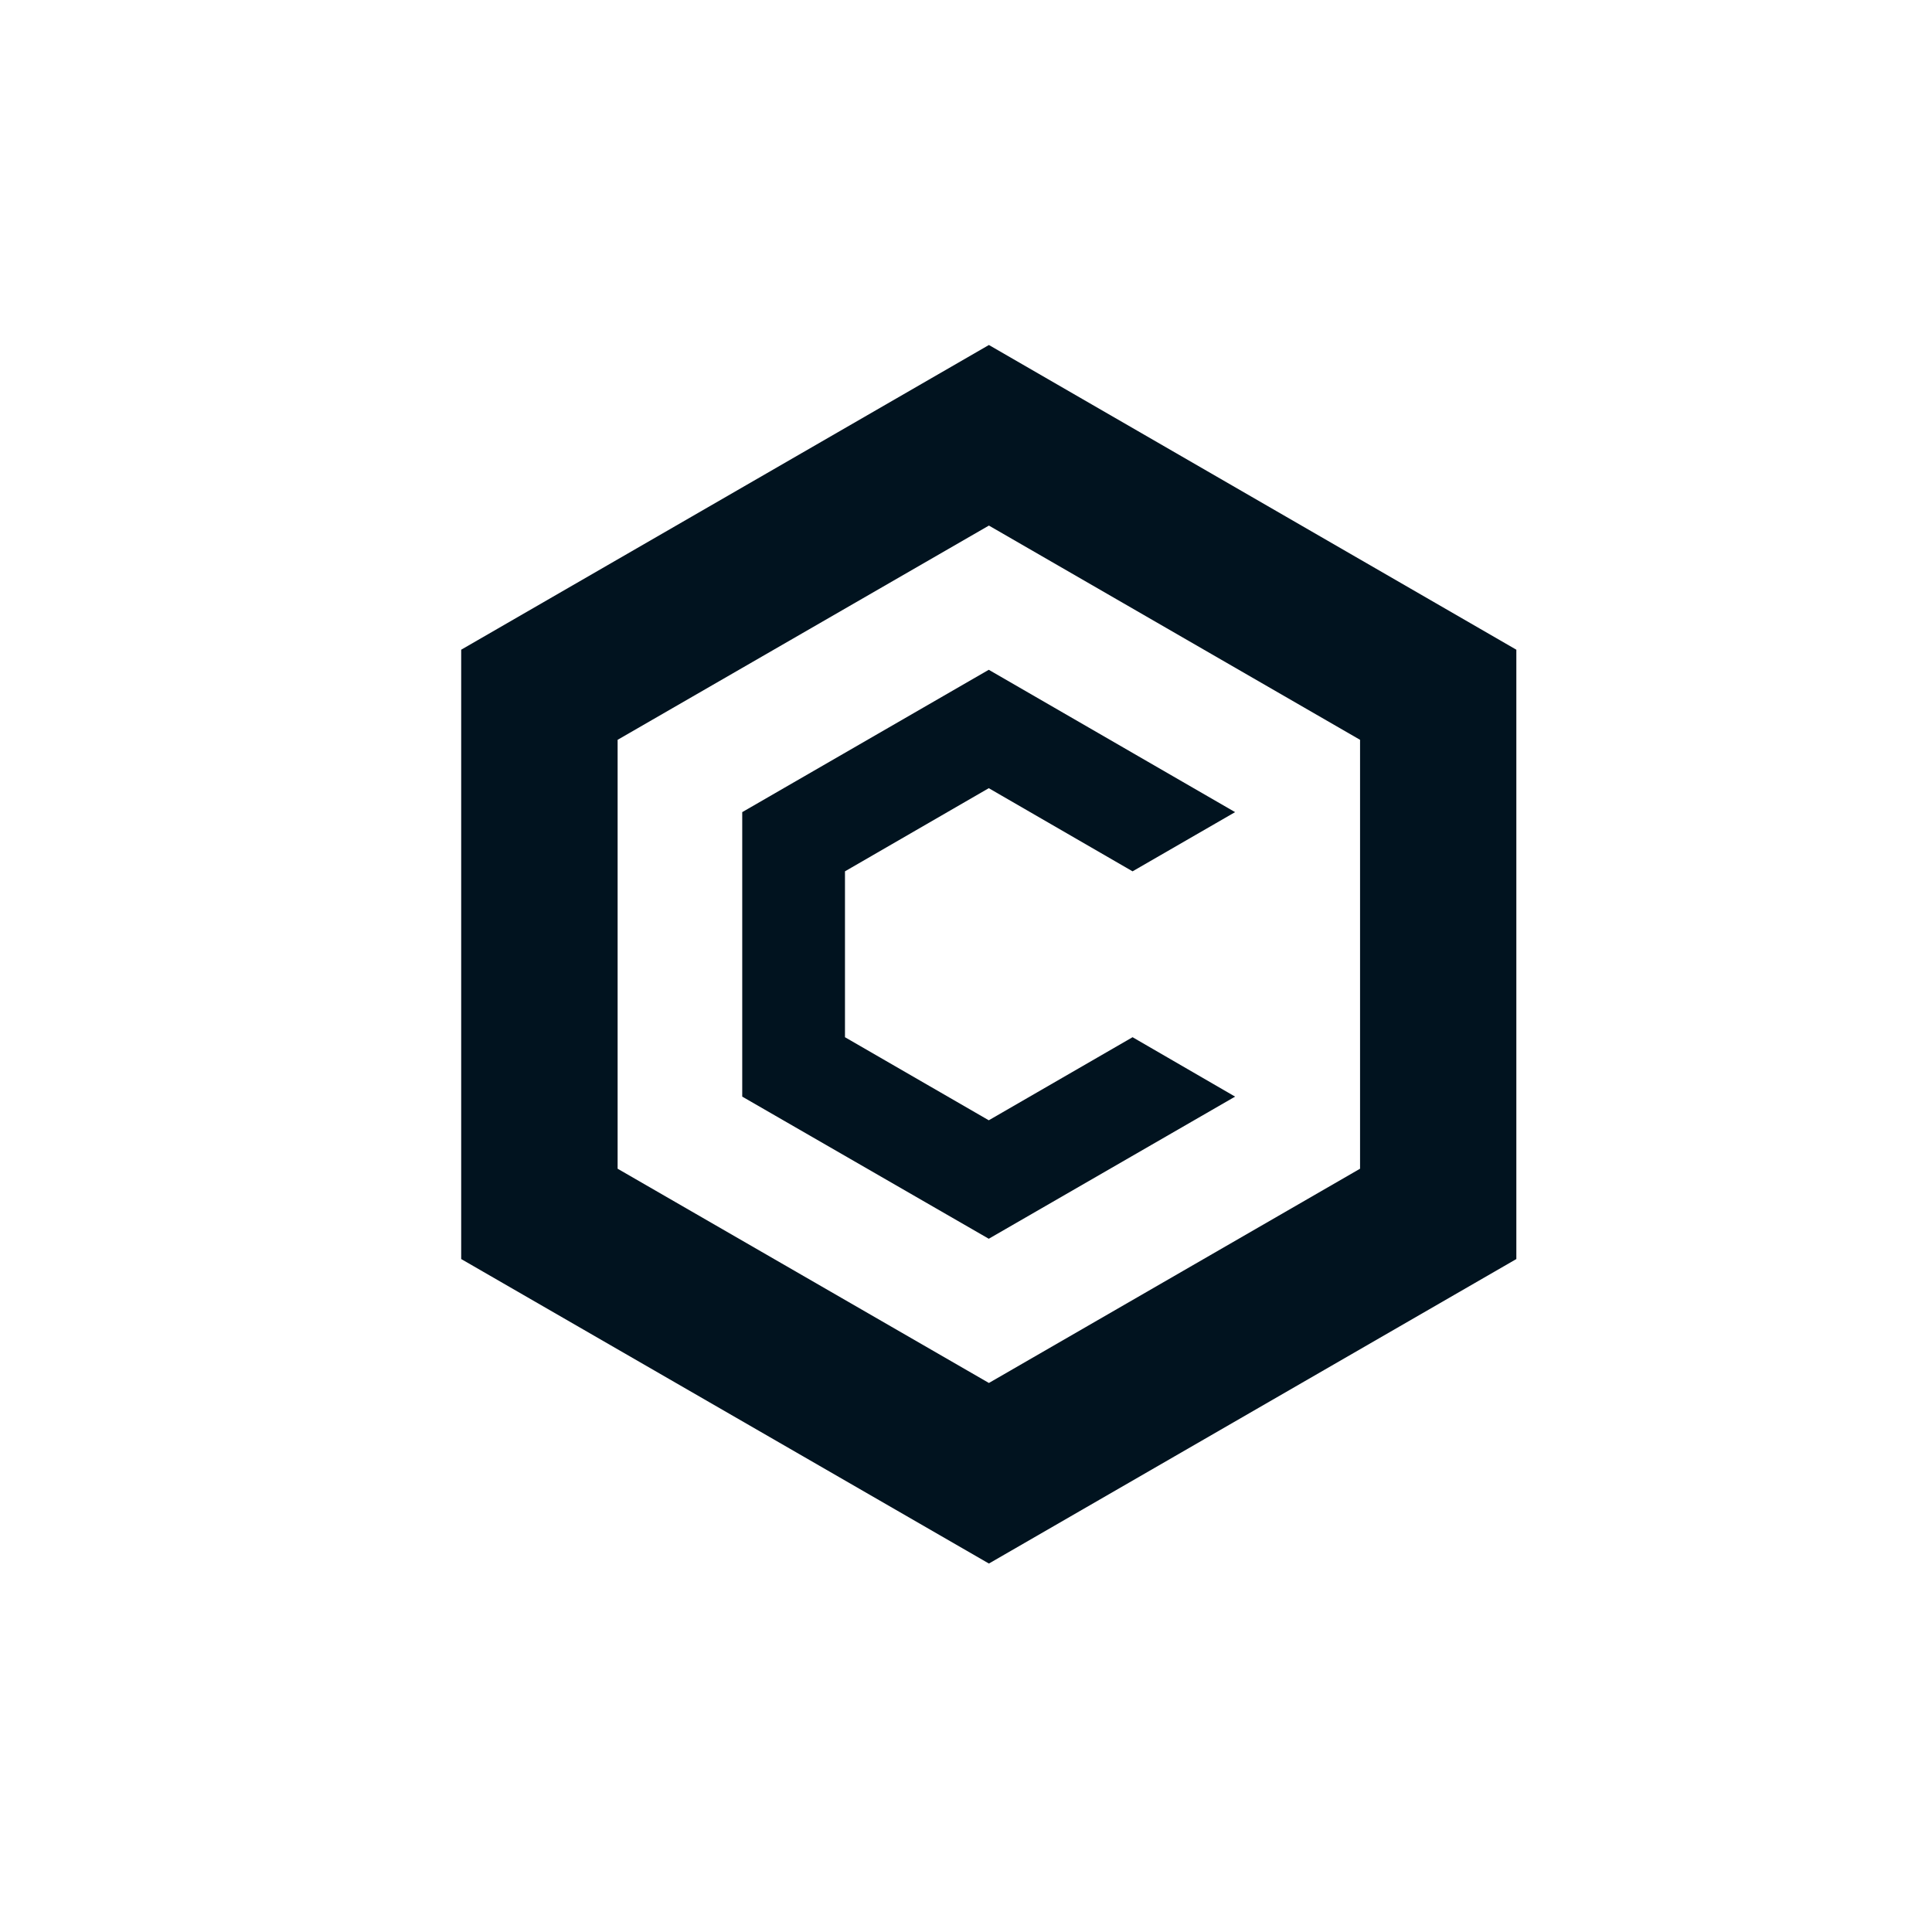 <svg width="28" height="28" viewBox="0 0 28 28" fill="none" xmlns="http://www.w3.org/2000/svg">
<path d="M14.332 5L6.684 9.416V18.247L14.332 22.66L21.976 18.247V9.416L14.332 5ZM19.711 16.938L14.332 20.043L8.951 16.938V10.722L14.332 7.617L19.711 10.722V16.938Z" fill="#01131F"/>
<path d="M17.9 15.893L14.33 17.953L10.757 15.893V11.77L14.33 9.707L17.9 11.77L16.414 12.628L14.33 11.423L12.246 12.628V15.032L14.33 16.236L16.414 15.032L17.9 15.893Z" fill="#01131F"/>
</svg>
